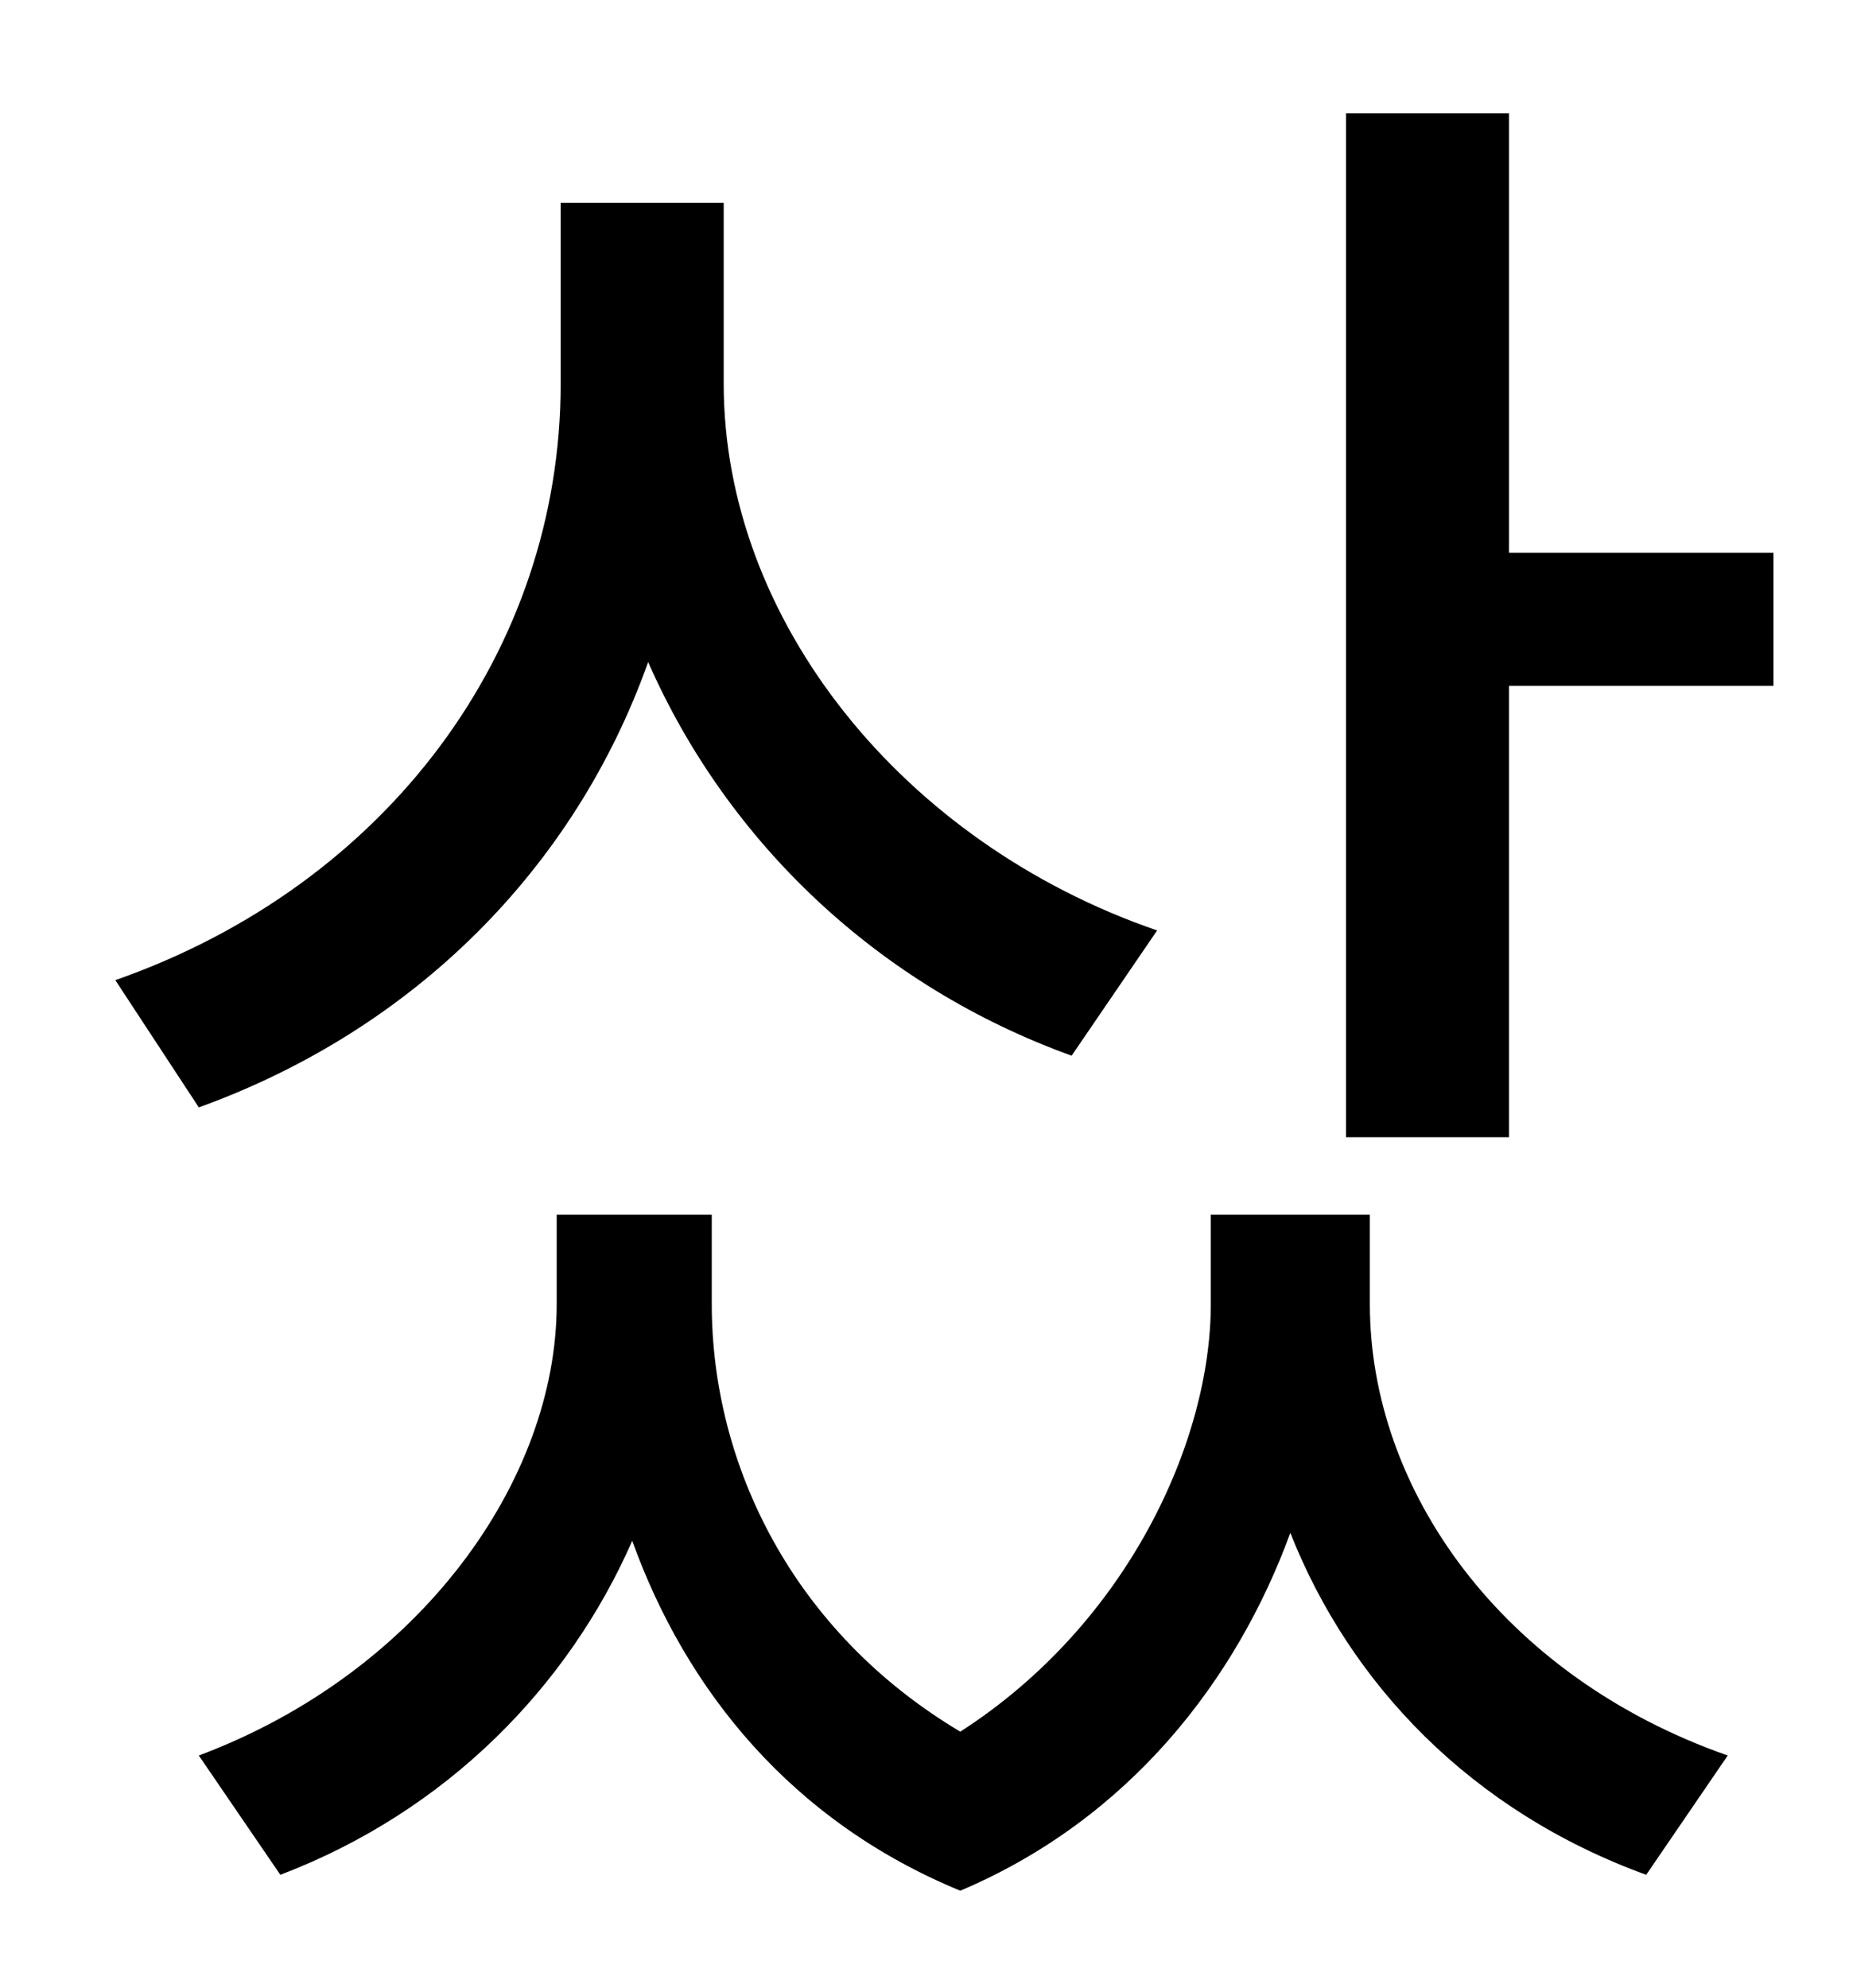 <?xml version="1.0" standalone="no"?>
<!DOCTYPE svg PUBLIC "-//W3C//DTD SVG 1.1//EN" "http://www.w3.org/Graphics/SVG/1.1/DTD/svg11.dtd" >
<svg xmlns="http://www.w3.org/2000/svg" xmlns:xlink="http://www.w3.org/1999/xlink" version="1.1" viewBox="-10 0 930 1000">
   <path fill="currentColor"
d="M572 468l-43 63c-97 -35 -173 -107 -213 -198c-37 104 -118 185 -226 224l-42 -64c137 -48 224 -166 224 -300v-91h82v91c0 119 90 231 218 275zM679 611v45c0 93 66 187 180 227l-41 60c-88 -32 -149 -96 -179 -172c-27 74 -81 144 -166 180
c-85 -35 -138 -101 -165 -176c-32 73 -93 136 -177 168l-41 -60c112 -42 180 -139 180 -227v-45h78v45c0 81 41 165 125 215c84 -54 126 -146 126 -215v-45h80zM749 278h133v67h-133v227h-82v-515h82v221z" />
</svg>
